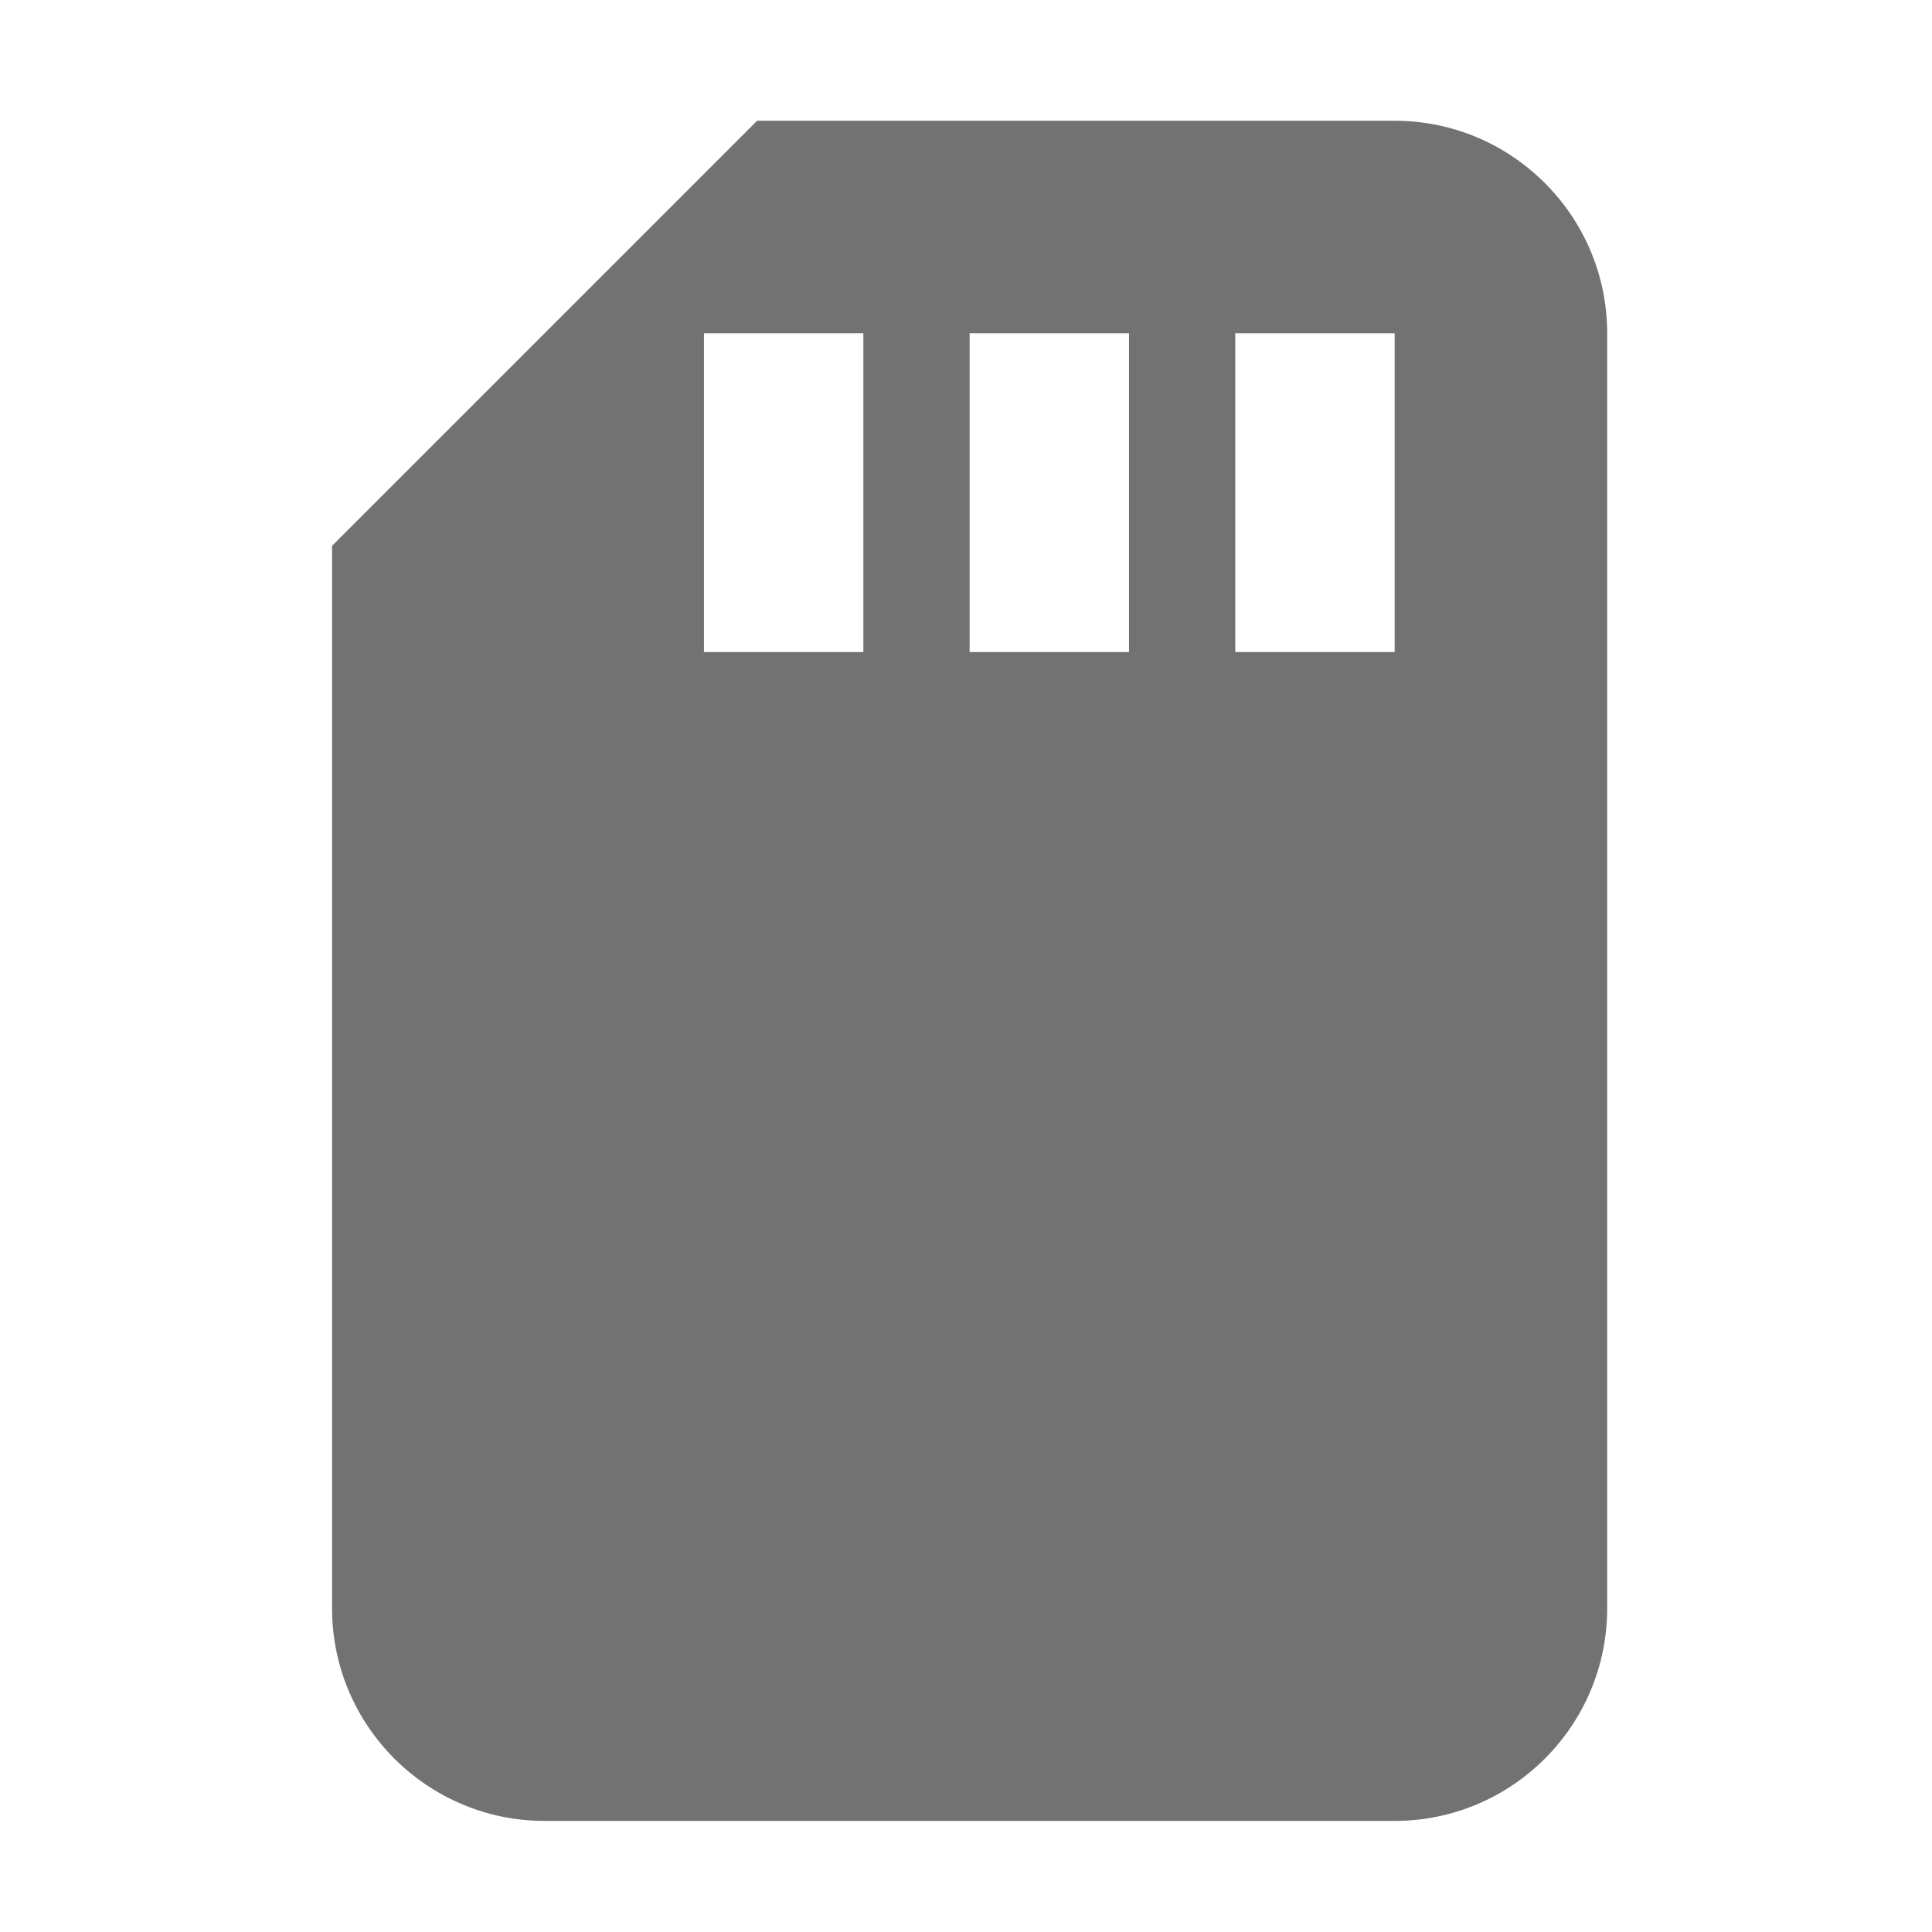 ﻿<?xml version='1.0' encoding='UTF-8'?>
<svg viewBox="-5.5 -2 32 32" xmlns="http://www.w3.org/2000/svg">
  <g transform="matrix(0.055, 0, 0, 0.055, 0, 0)">
    <path d="M320, 0L128, 0L0, 128L0, 448C0, 483.3 28.7, 512 64, 512L320, 512C355.3, 512 384, 483.3 384, 448L384, 64C384, 28.7 355.3, 0 320, 0zM160, 160L112, 160L112, 64L160, 64L160, 160zM240, 160L192, 160L192, 64L240, 64L240, 160zM320, 160L272, 160L272, 64L320, 64L320, 160z" fill="#727272" fill-opacity="1" class="Black" />
  </g>
</svg>